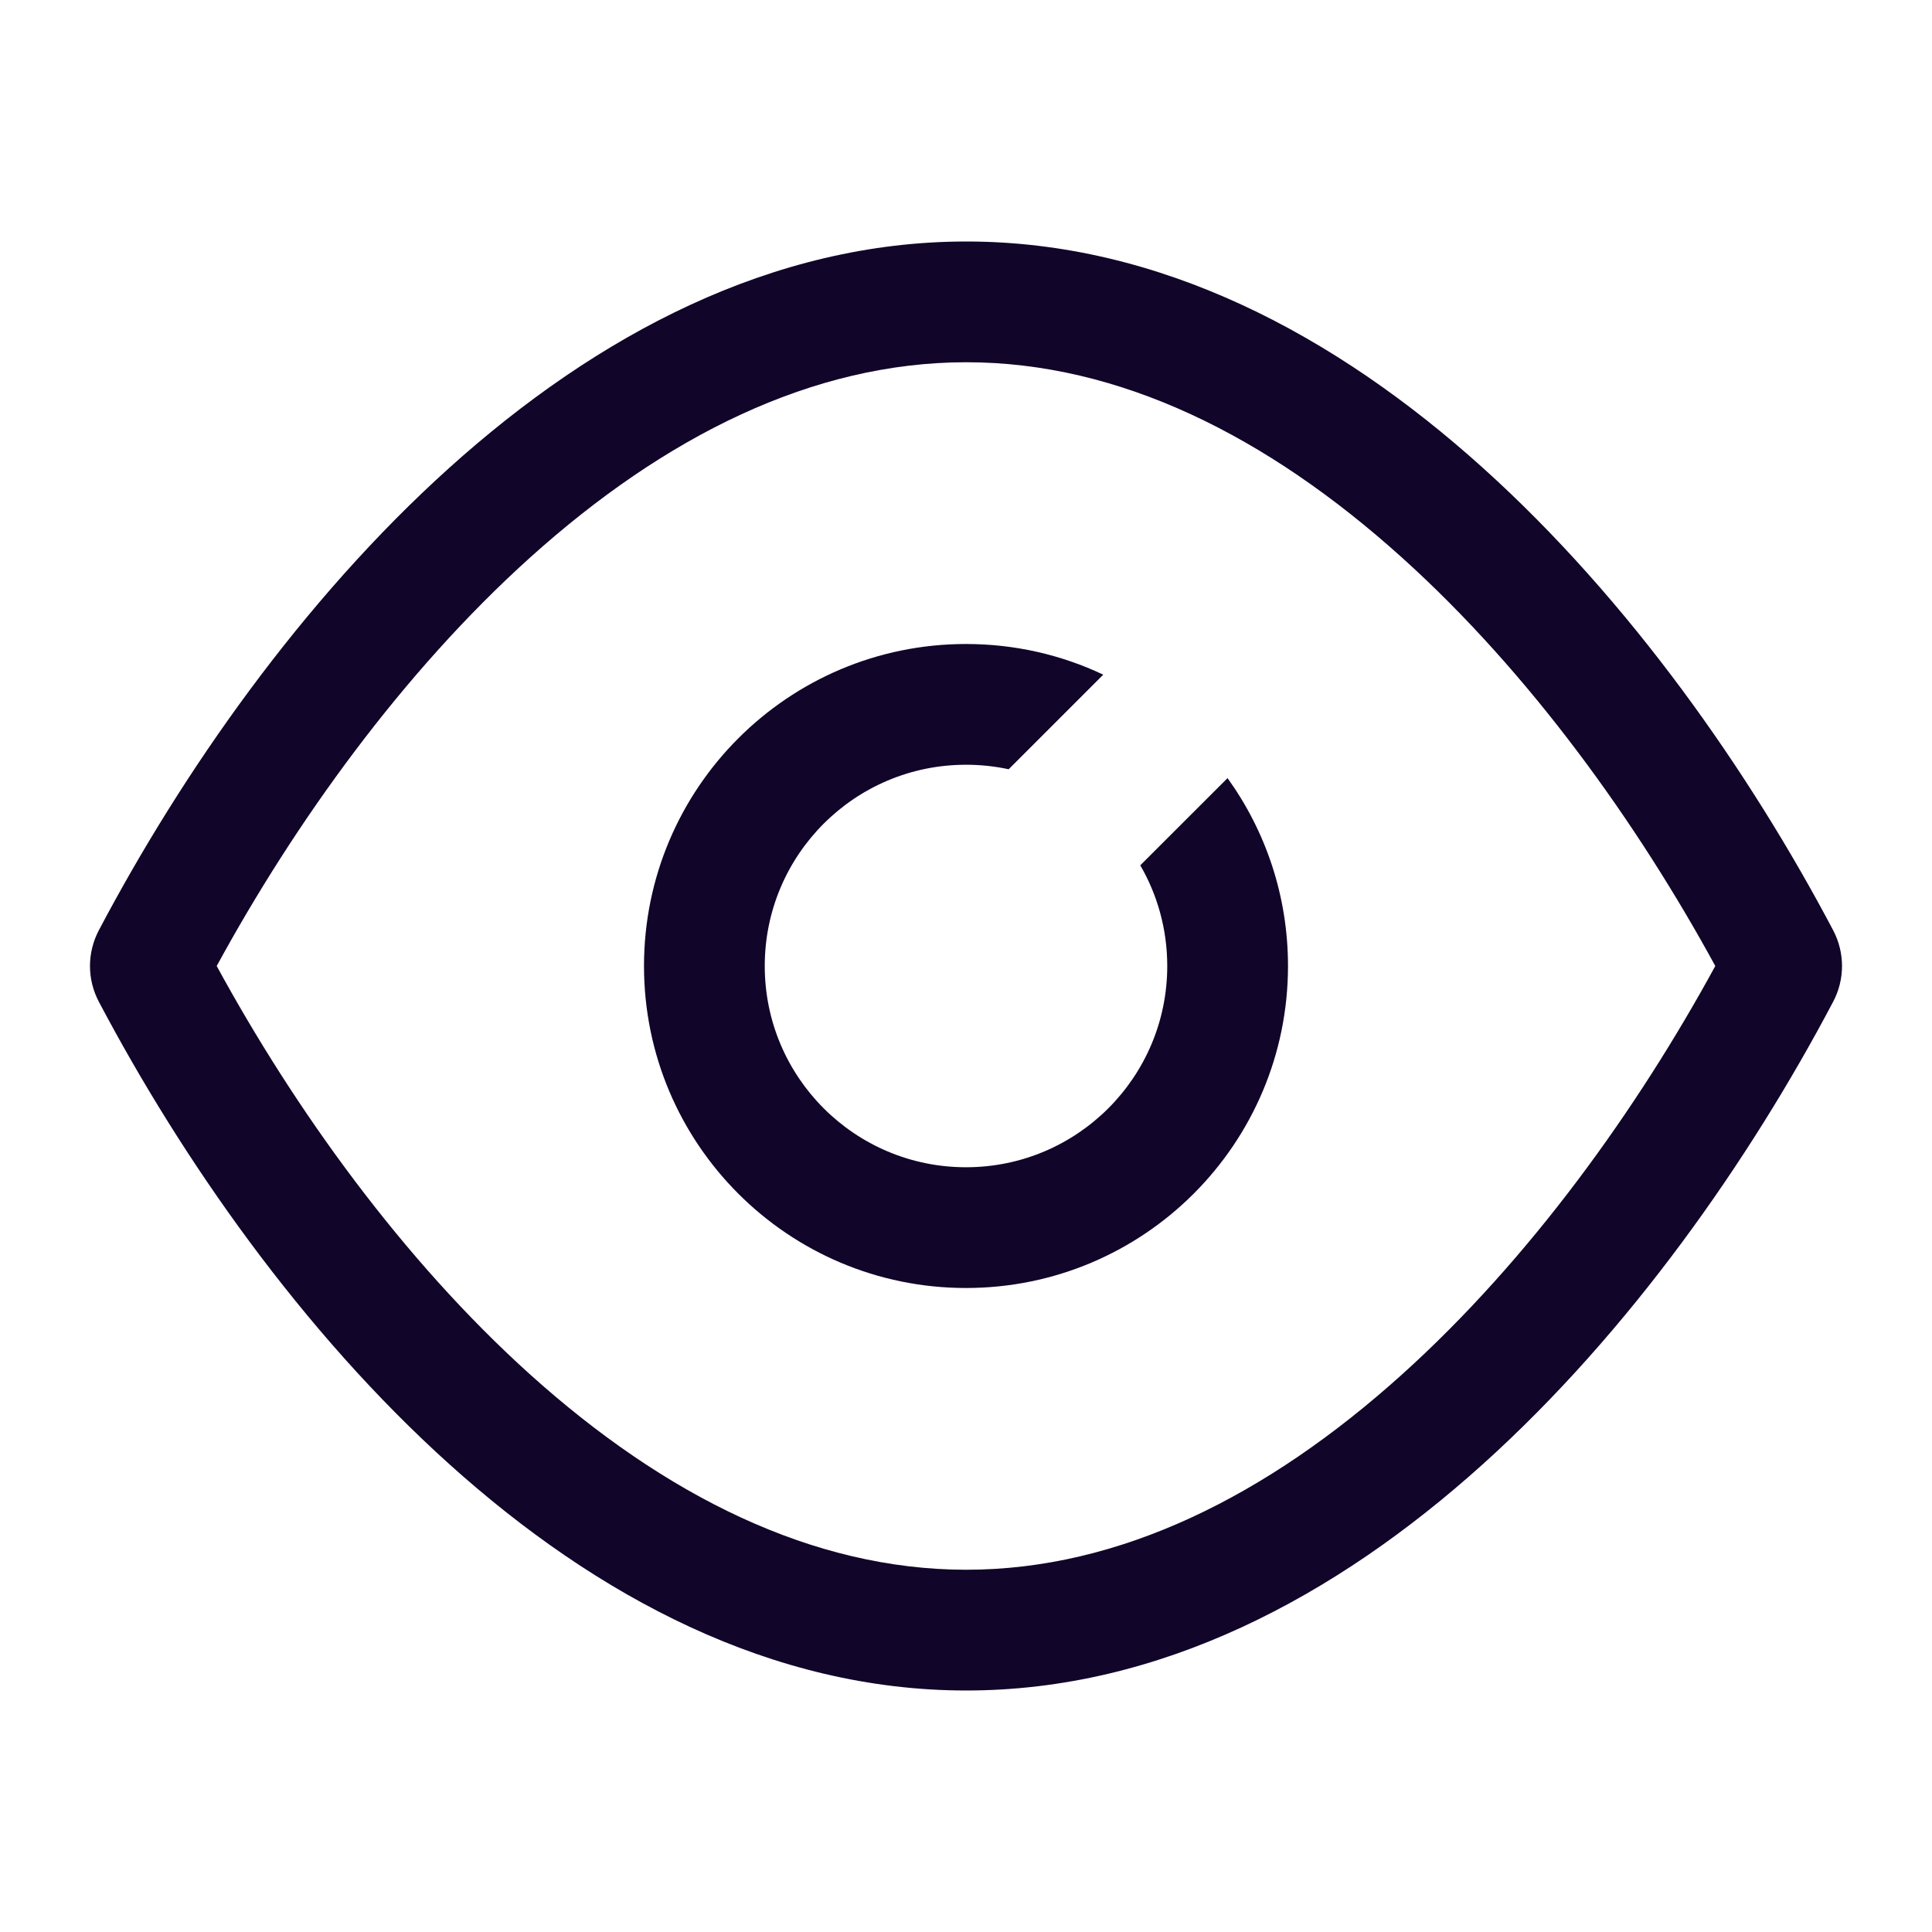 <svg width="24" height="24" viewBox="0 0 24 24" fill="none" xmlns="http://www.w3.org/2000/svg">
<path d="M12 16C14.209 16 16 14.209 16 12C16 11.129 15.722 10.323 15.249 9.666L14.165 10.749C14.378 11.117 14.5 11.544 14.5 12C14.5 13.381 13.381 14.5 12 14.5C10.619 14.5 9.5 13.381 9.5 12C9.5 10.619 10.619 9.5 12 9.5C12.182 9.5 12.359 9.519 12.53 9.556L13.705 8.381C13.188 8.136 12.61 8 12 8C9.791 8 8 9.791 8 12C8 14.209 9.791 16 12 16Z" fill="#110529"/>
<path fill-rule="evenodd" clip-rule="evenodd" d="M1.228 11.556C3.295 7.64 7.183 3.002 12 3C16.817 2.998 20.705 7.64 22.772 11.556C22.919 11.835 22.919 12.166 22.772 12.444C20.705 16.361 16.817 21.002 12 21C7.184 20.998 3.295 16.36 1.228 12.444C1.081 12.166 1.081 11.835 1.228 11.556ZM2.692 12C3.658 13.774 4.996 15.643 6.586 17.075C8.258 18.579 10.092 19.499 12.001 19.5C13.908 19.501 15.742 18.582 17.413 17.077C19.004 15.645 20.341 13.774 21.308 12C20.341 10.227 19.004 8.356 17.413 6.924C15.742 5.419 13.908 4.499 12.001 4.5C10.092 4.501 8.258 5.421 6.586 6.925C4.996 8.357 3.658 10.227 2.692 12Z" fill="#110529"/>
</svg>
